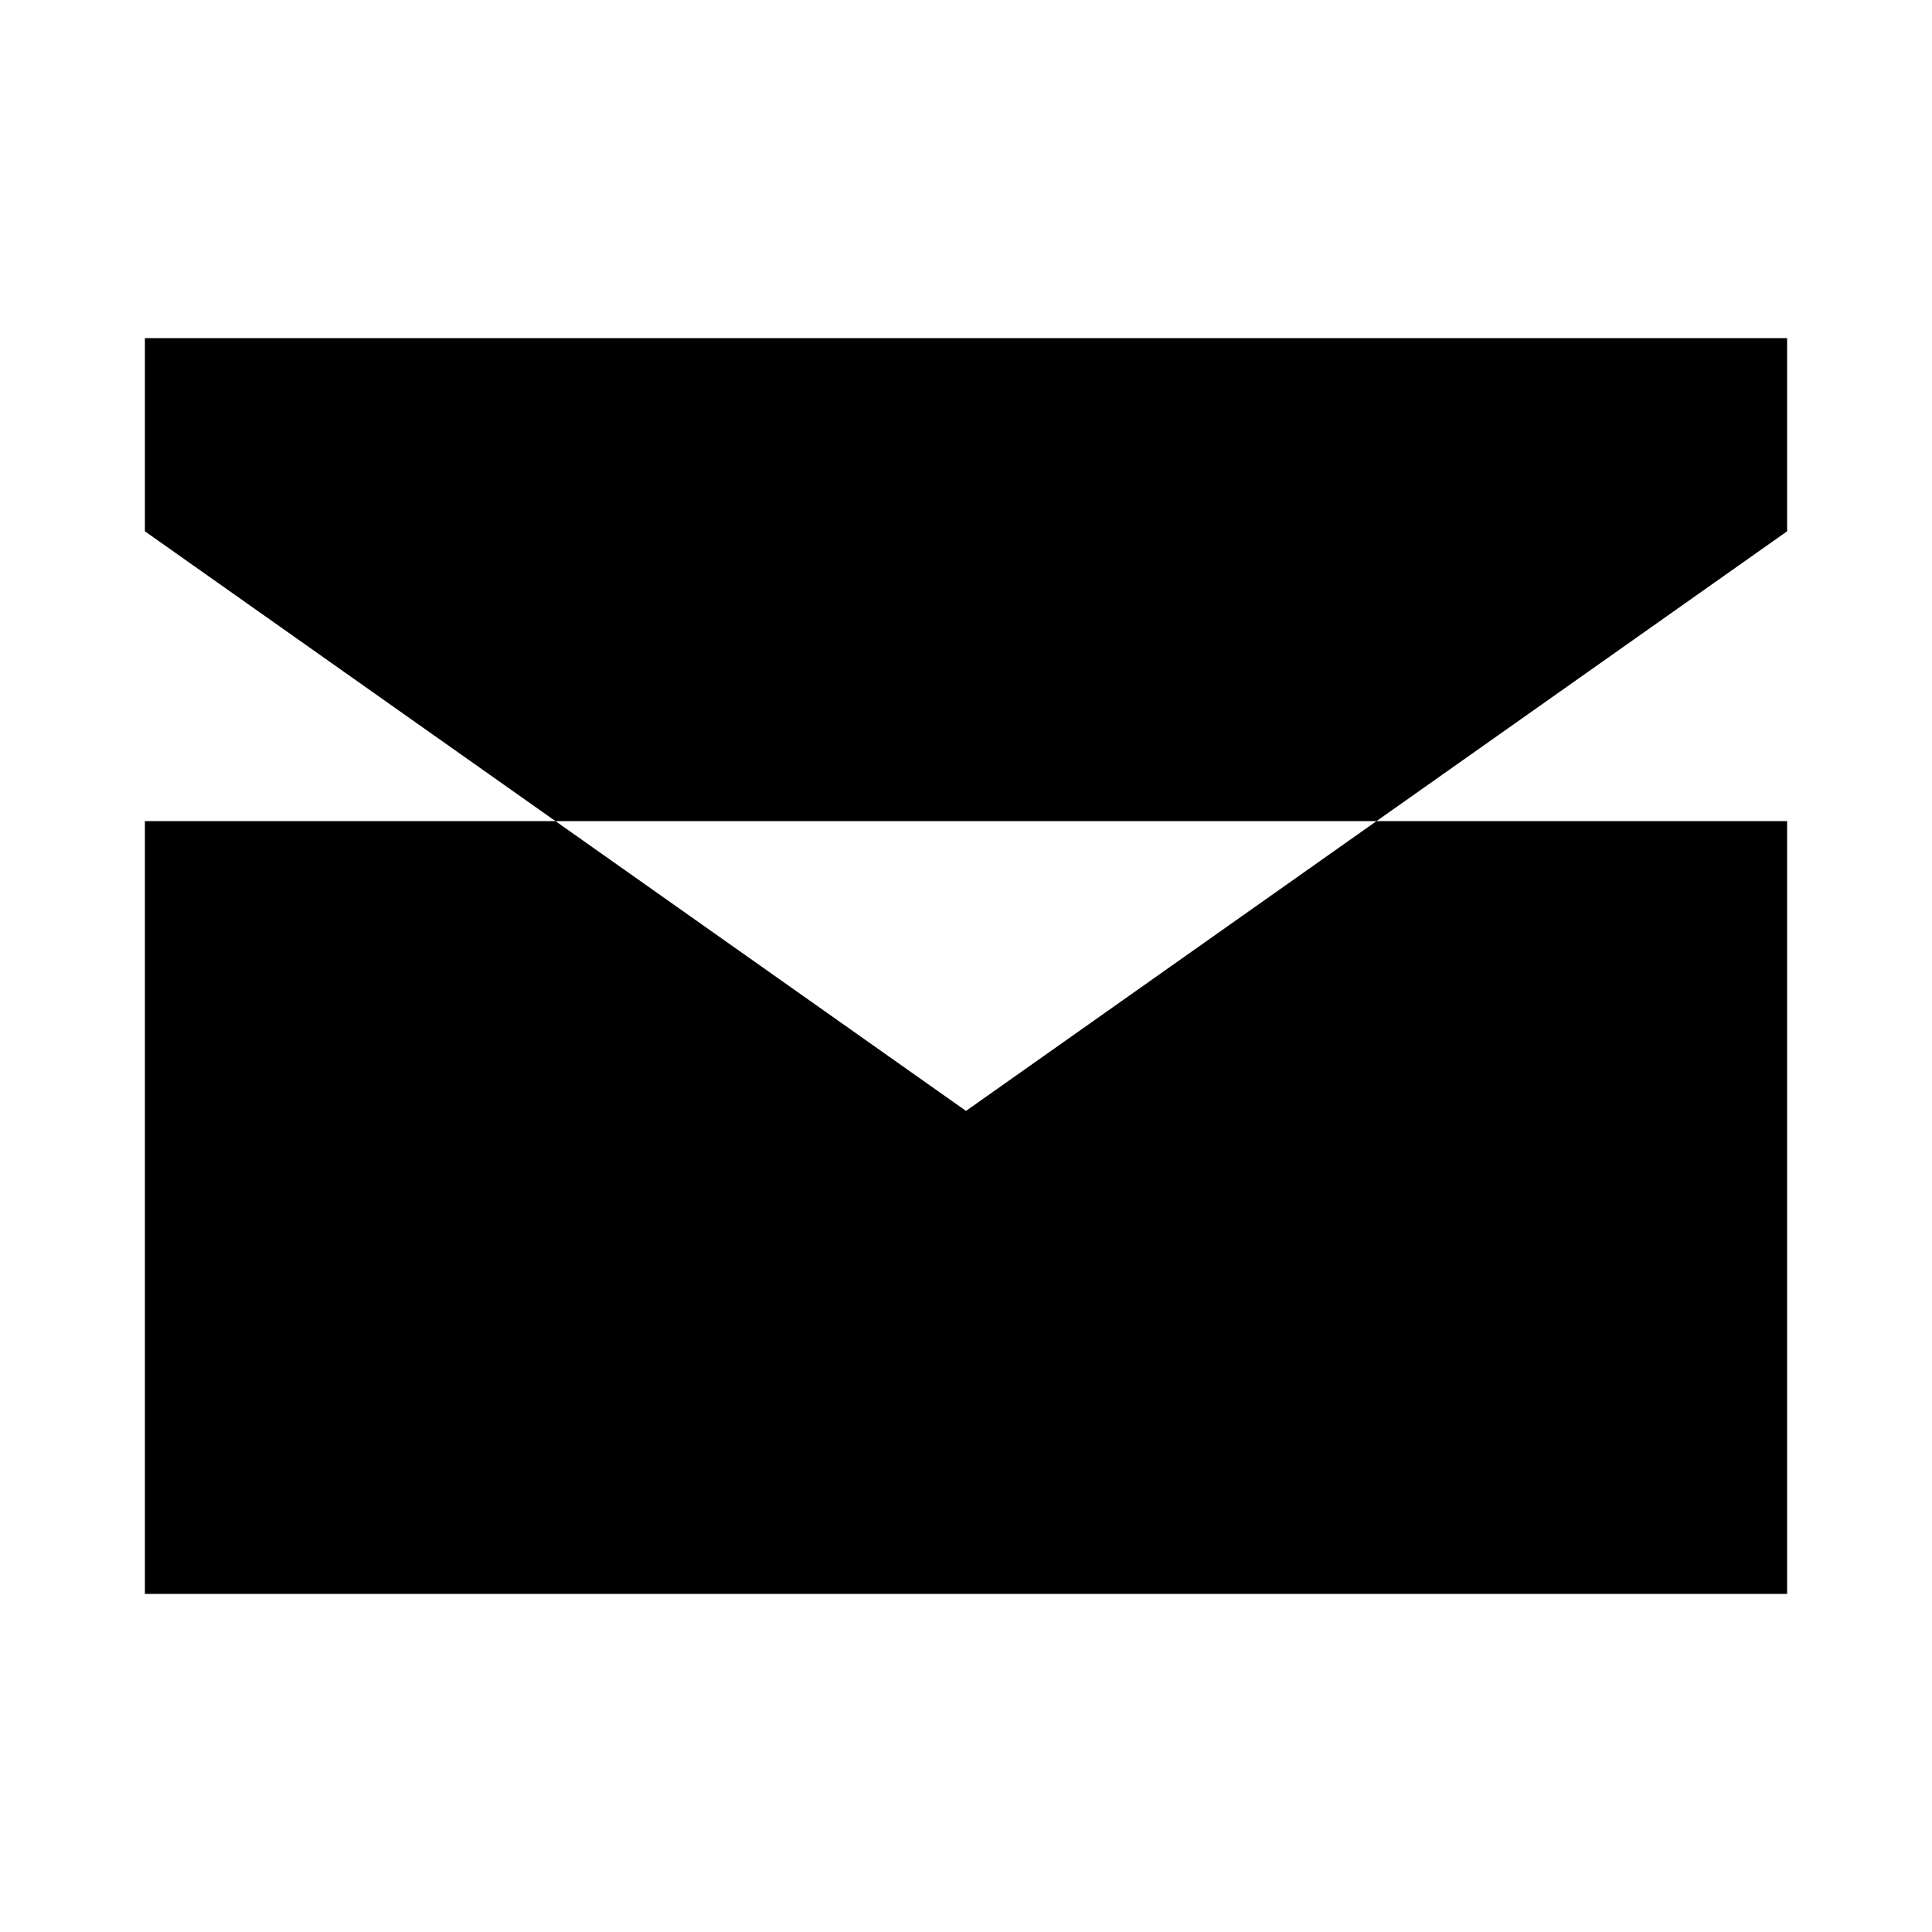 <svg width="20" height="20" viewBox="0 0 20 20" xmlns="http://www.w3.org/2000/svg">
<path d="M1.5 8.5V16.5H18.5V8.5M1.5 3.5H18.5V5.5L10 11.5L1.5 5.5V3.5Z" stroke-linecap="round" stroke-linejoin="round"/>
</svg>
